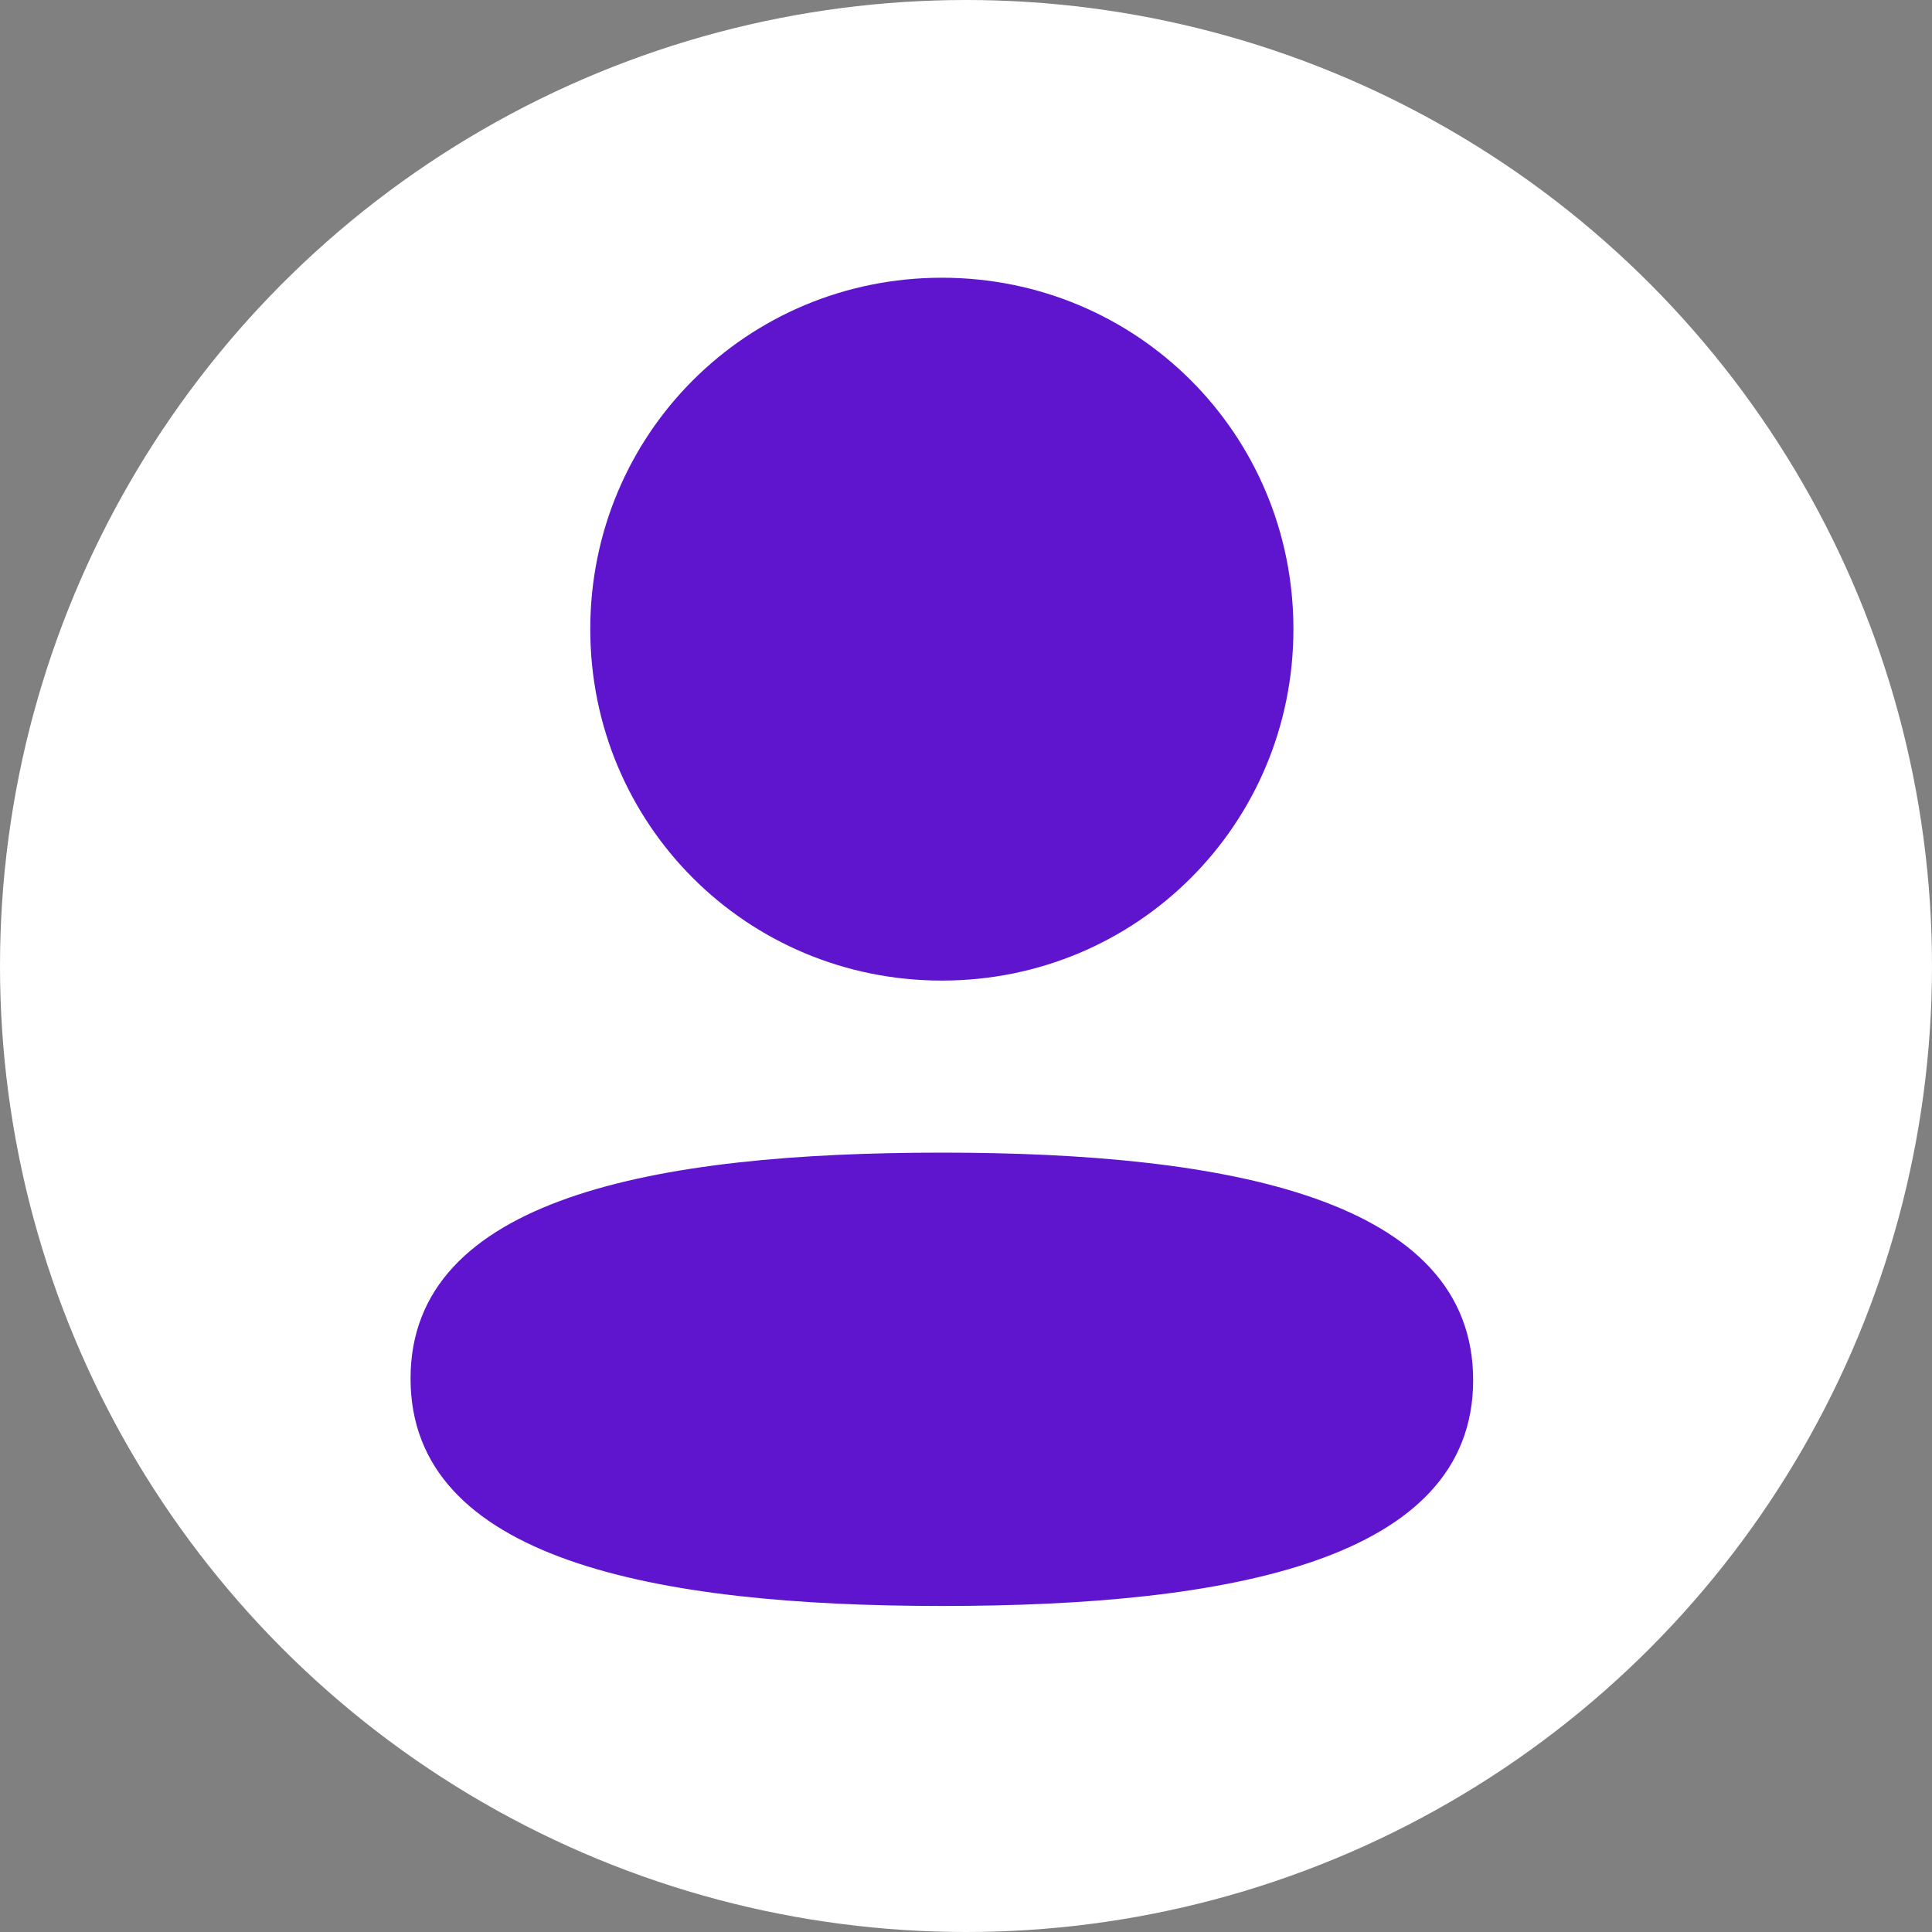 <svg width="40" height="40" viewBox="0 0 40 40" fill="none" xmlns="http://www.w3.org/2000/svg">
<rect x="0" y="0" width="40" height="40" fill="#808080" stroke="none"/>
<circle cx="20" cy="20" r="20" fill="white"/>
<path d="M19.5 23.864C25.466 23.864 30.5 24.834 30.5 28.574C30.5 32.315 25.433 33.25 19.5 33.25C13.536 33.25 8.5 32.281 8.5 28.541C8.5 24.799 13.567 23.864 19.5 23.864ZM19.5 5.75C23.541 5.75 26.779 8.987 26.779 13.025C26.779 17.064 23.541 20.302 19.5 20.302C15.46 20.302 12.221 17.064 12.221 13.025C12.221 8.987 15.46 5.75 19.5 5.75Z" fill="#5F15CE"/>
</svg>
